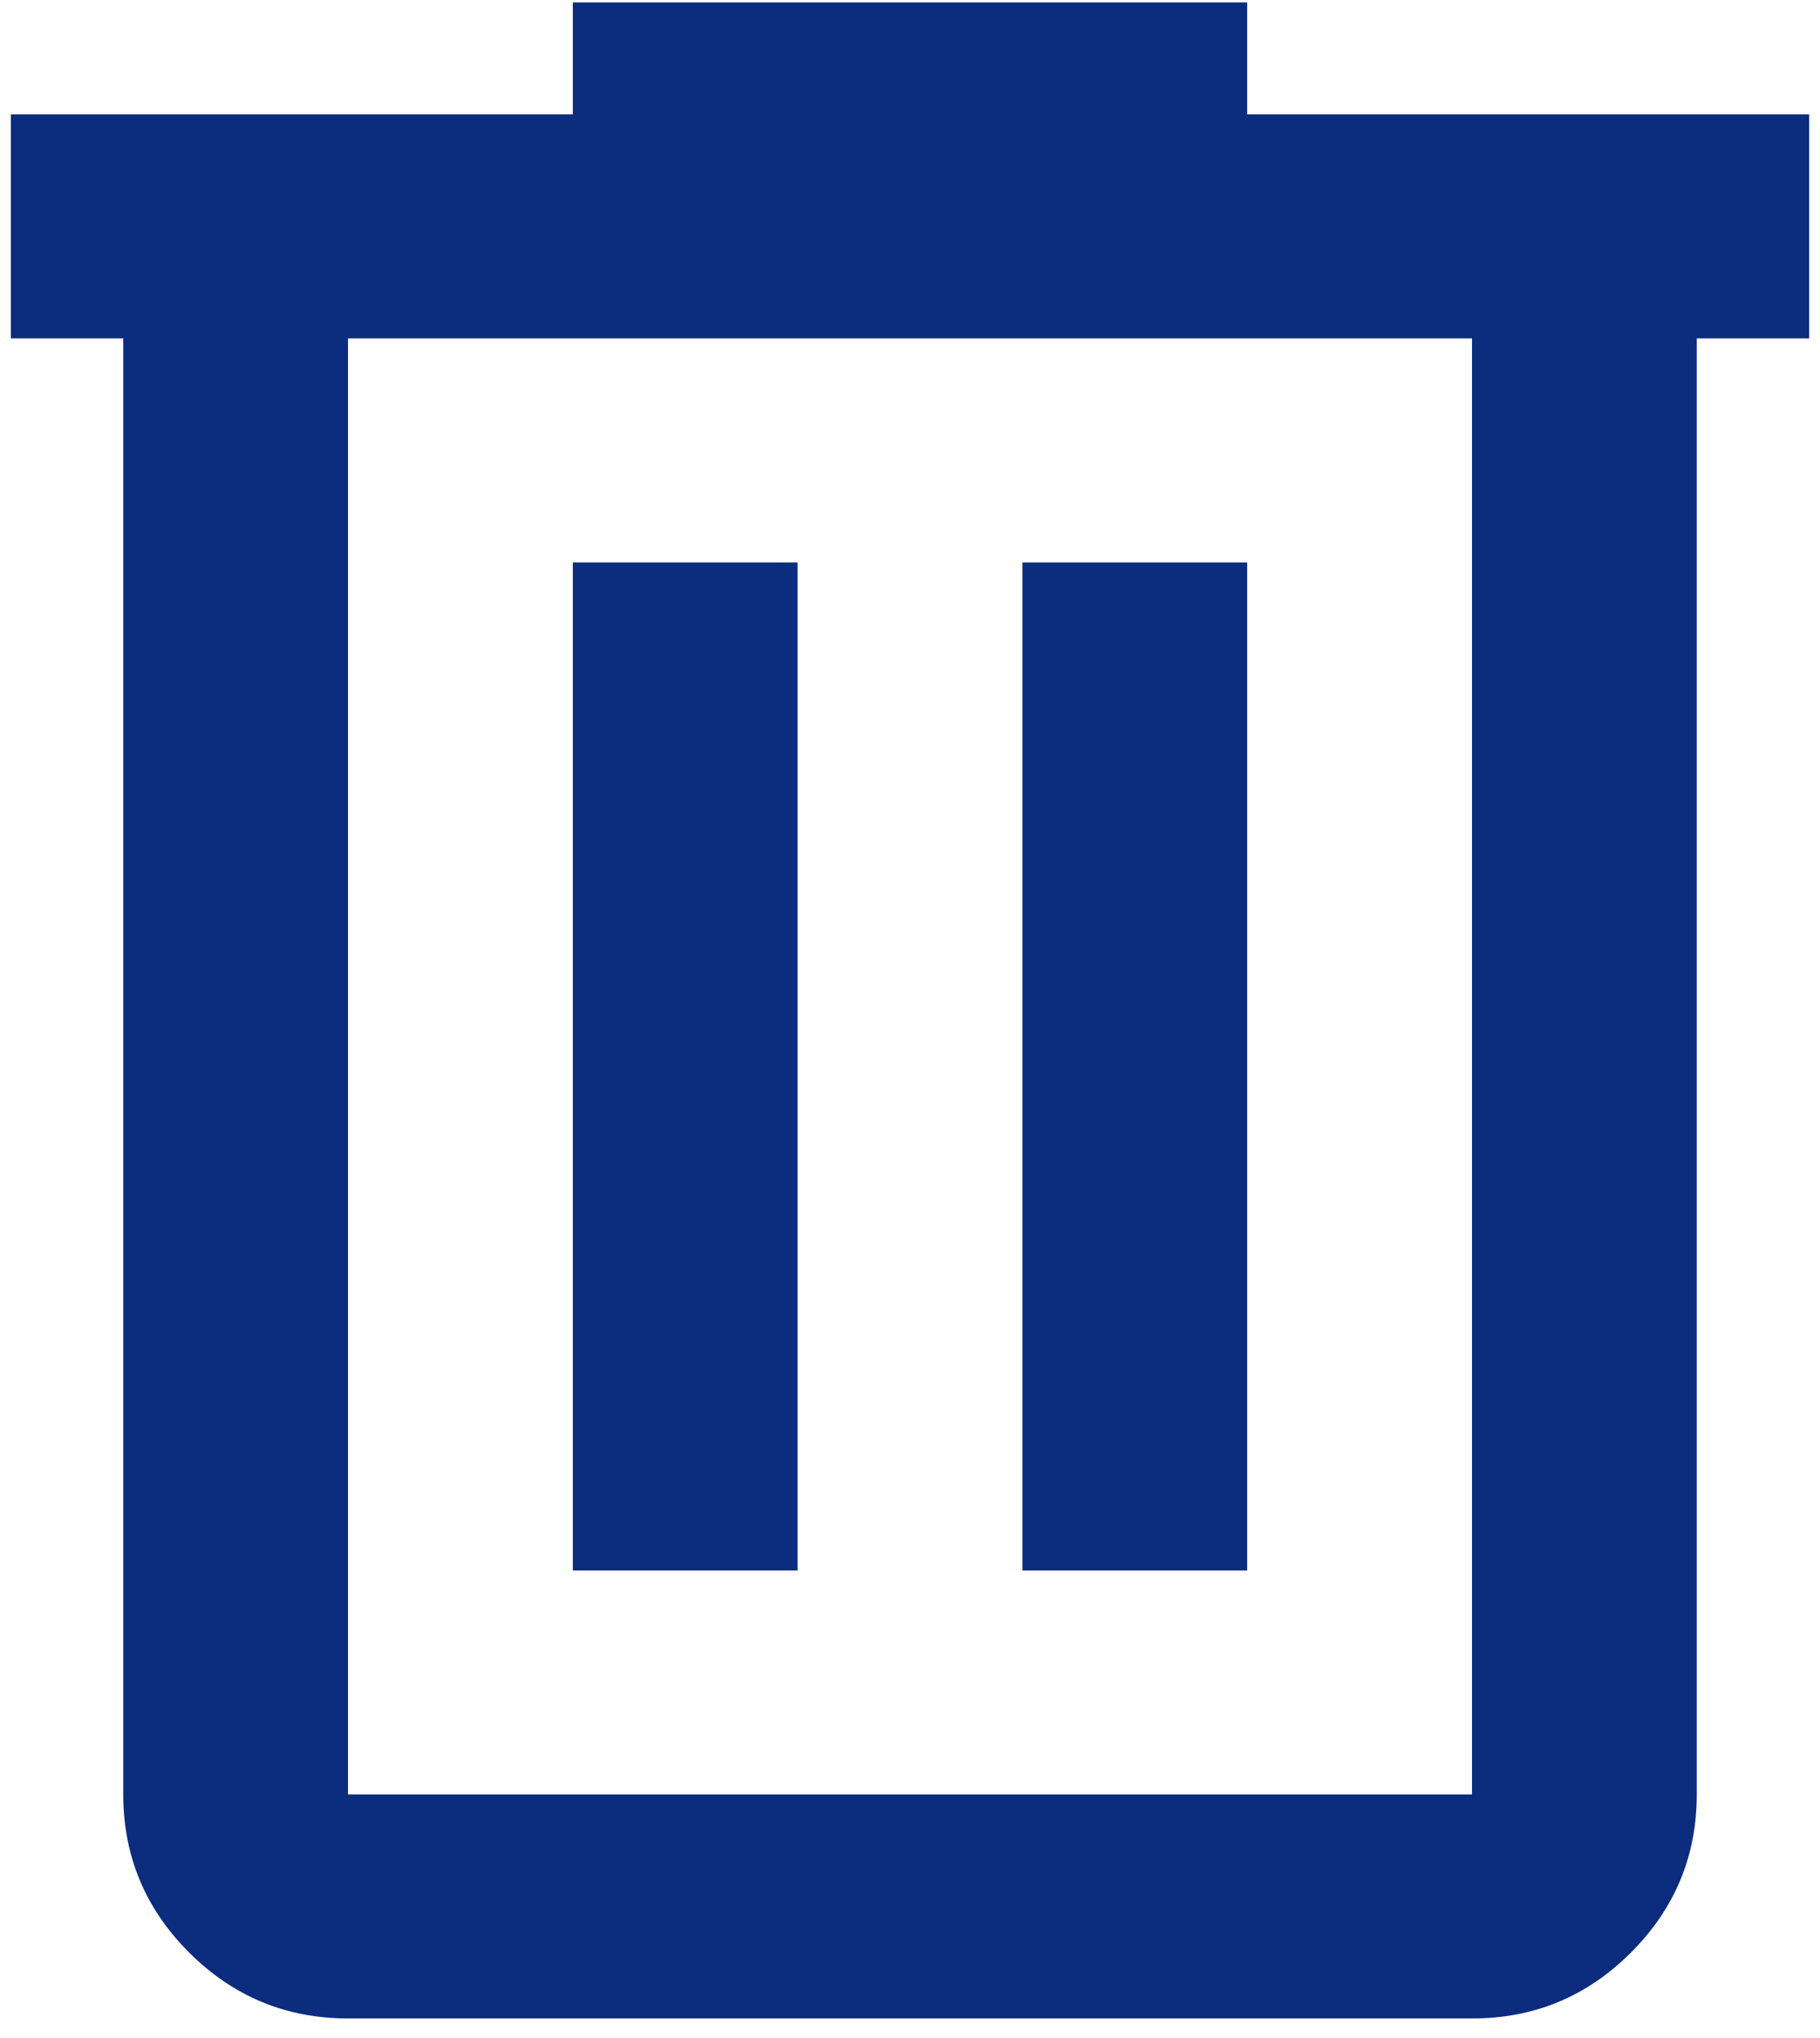 <svg width="84" height="94" viewBox="0 0 84 94" fill="none" xmlns="http://www.w3.org/2000/svg">
<path d="M16.062 93.111C13.209 93.111 10.768 92.1 8.738 90.079C6.708 88.057 5.691 85.623 5.688 82.778V15.611H0.5V5.278H26.438V0.111H57.562V5.278H83.5V15.611H78.312V82.778C78.312 85.62 77.297 88.053 75.267 90.079C73.237 92.104 70.794 93.115 67.938 93.111H16.062ZM67.938 15.611H16.062V82.778H67.938V15.611ZM26.438 72.445H36.812V25.945H26.438V72.445ZM47.188 72.445H57.562V25.945H47.188V72.445Z" fill="#0C2C7E"/>
</svg>
